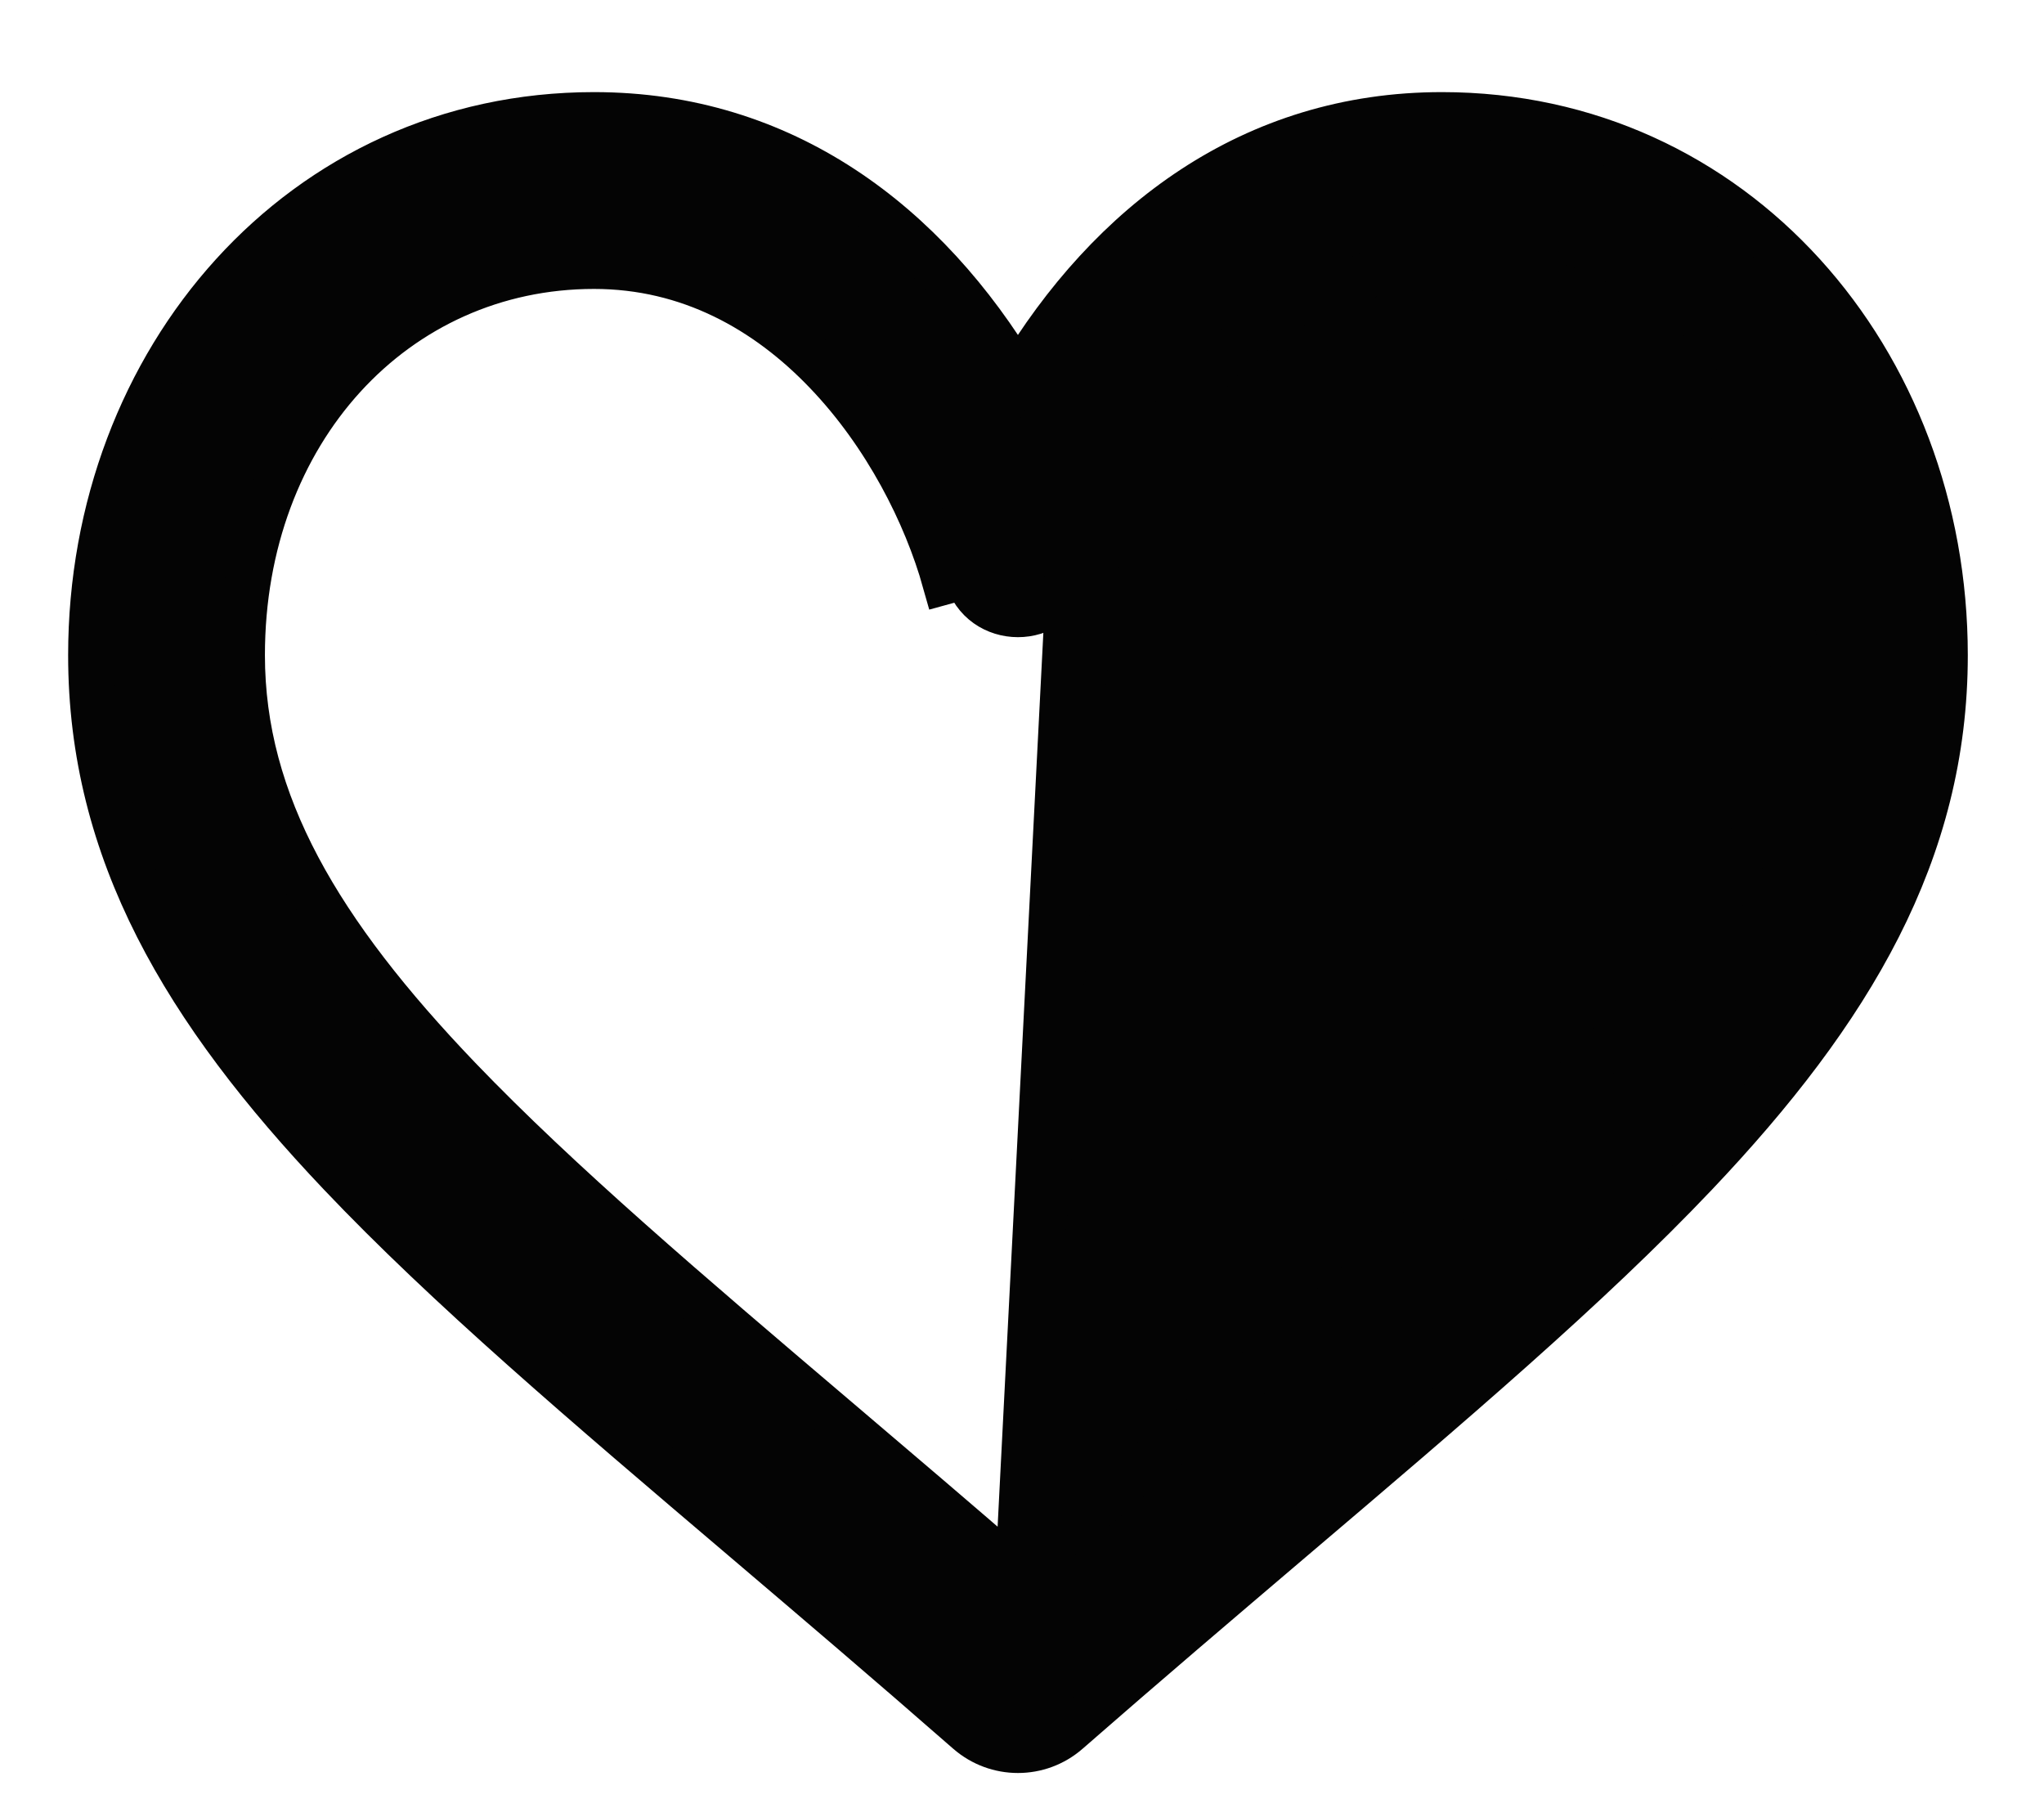 <svg width="18" height="16" viewBox="0 0 18 16" fill="none" xmlns="http://www.w3.org/2000/svg">
<path d="M8.964 13.861C8.417 13.386 7.893 12.941 7.397 12.519C6.059 11.382 4.92 10.412 4.04 9.495C2.812 8.213 2.133 7.071 2.133 5.769C2.133 3.795 3.479 2.344 5.231 2.344C6.07 2.344 6.754 2.731 7.277 3.278C7.802 3.826 8.155 4.526 8.322 5.122C8.322 5.122 8.322 5.122 8.322 5.122L8.515 5.069C8.64 5.523 9.287 5.525 9.414 5.069L8.964 13.861ZM8.964 13.861C9.513 13.386 10.037 12.94 10.534 12.518C11.869 11.382 13.008 10.414 13.887 9.497C15.116 8.214 15.796 7.072 15.796 5.769C15.796 3.795 14.45 2.344 12.698 2.344C11.851 2.344 11.165 2.735 10.644 3.283C10.12 3.834 9.771 4.534 9.607 5.122L8.964 13.861ZM12.698 1.011C11.031 1.011 9.776 1.966 8.964 3.323C8.153 1.966 6.898 1.011 5.231 1.011C2.658 1.011 0.8 3.172 0.8 5.769C0.8 7.499 1.629 8.894 2.997 10.336C3.938 11.328 5.151 12.36 6.55 13.549C7.174 14.08 7.835 14.642 8.525 15.246L8.525 15.246C8.777 15.466 9.152 15.466 9.403 15.246L9.403 15.246C10.093 14.643 10.754 14.081 11.378 13.55C12.776 12.362 13.989 11.33 14.93 10.338C16.298 8.896 17.129 7.5 17.129 5.769C17.129 3.172 15.271 1.011 12.698 1.011Z" fill="#040404" stroke="#040404" stroke-width="0.4"/>
</svg>
